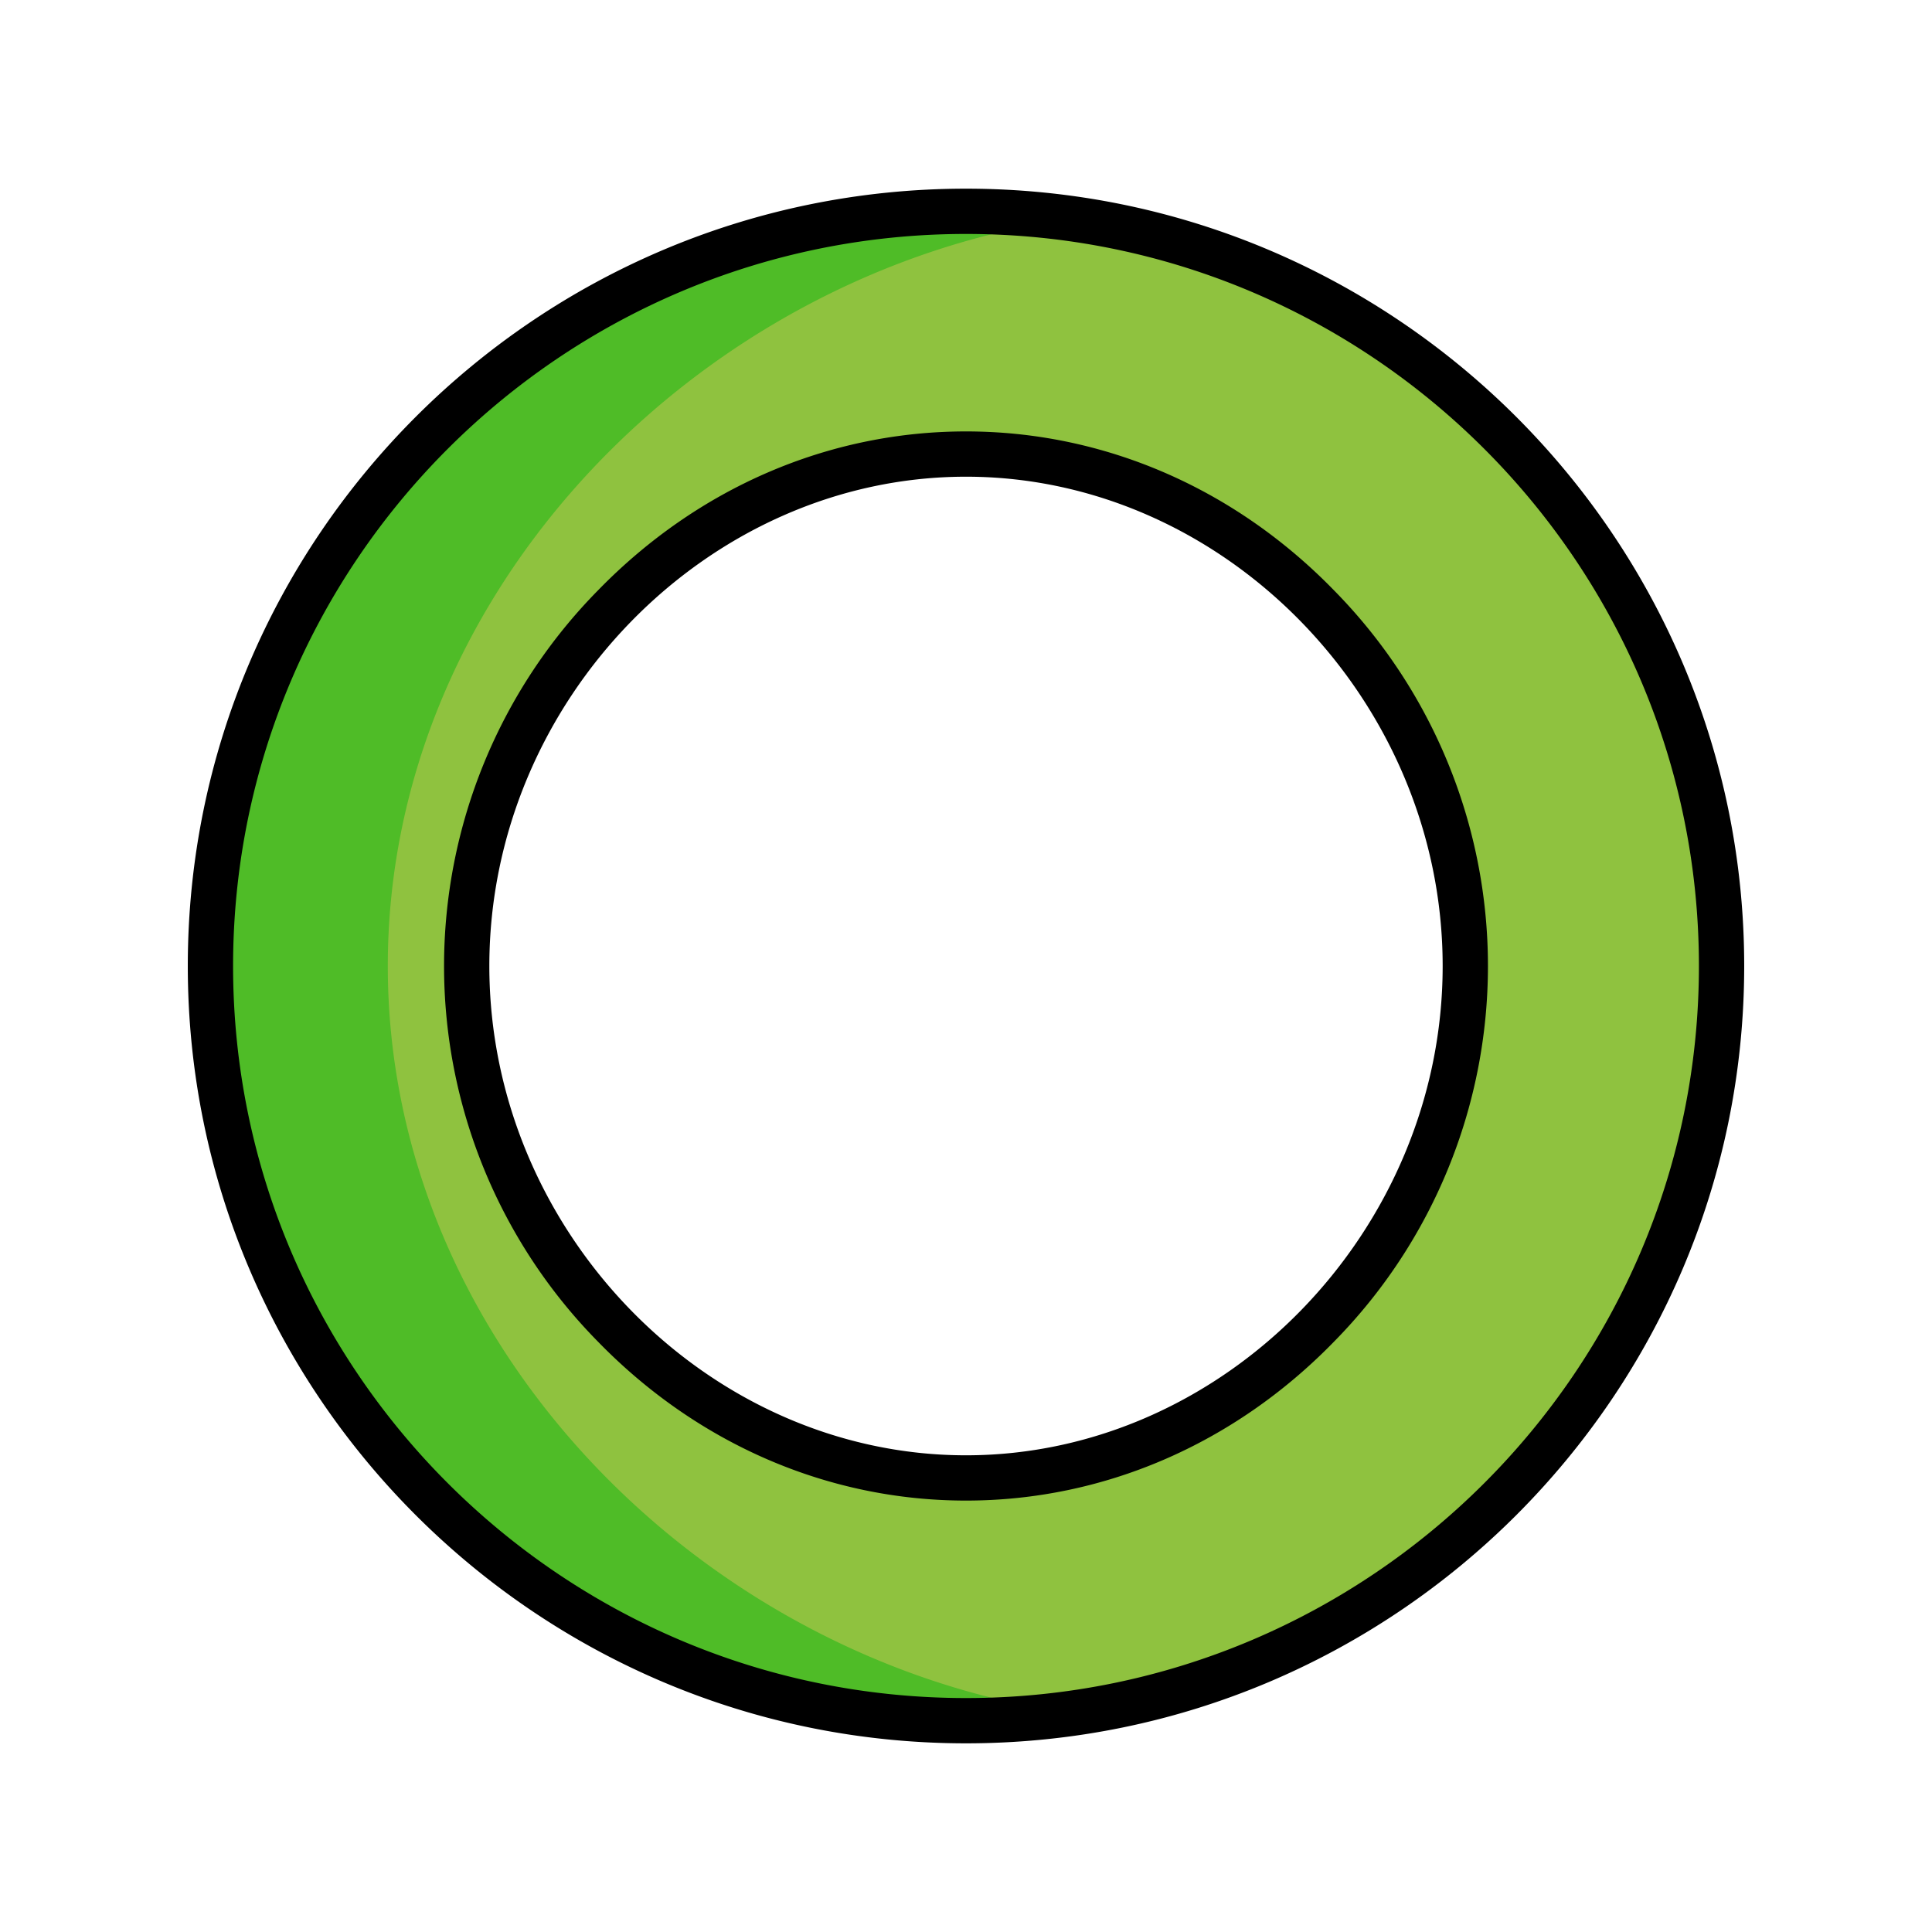 <?xml version="1.0" encoding="UTF-8"?>
<svg viewBox="0 0 512 512" xmlns="http://www.w3.org/2000/svg">
<g data-name="Layer 2">
<path d="m256 456c-110.42 0-200.23-89.7-200.23-200s89.803-200 200.23-200 200.23 89.7 200.23 200-89.803 200-200.23 200zm0-335.67c-71.891 0-132.32 61.961-132.32 135.67s60.432 135.67 132.32 135.67 132.32-61.961 132.32-135.67-60.433-135.67-132.32-135.67z" fill="#8fc23f"/>
<path d="m283.1 453.92a178.33 178.33 0 0 1-27.1 2.08c-110.43 0-200.23-89.7-200.23-200s89.802-200 200.23-200a178.33 178.33 0 0 1 27.1 2.08c-96.778 14.02-180.33 97.42-180.33 197.92s83.55 183.9 180.33 197.92z" fill="#00b40a" opacity=".45"/>
<path d="m256 462c-113.71 0-206.23-92.411-206.23-206s92.514-206 206.23-206 206.23 92.411 206.23 206-92.514 206-206.23 206zm0-400c-107.1 0-194.23 87.028-194.23 194s87.128 194 194.23 194 194.23-87.028 194.23-194-87.128-194-194.23-194zm0 335.67c-36.4 0-71-14.918-97.417-42a141.87 141.87 0 0 1 0-199.33c26.417-27.091 61.017-42.009 97.417-42.009s71 14.918 97.417 42.005a141.87 141.87 0 0 1 0 199.33c-26.417 27.086-61.017 42.004-97.417 42.004zm0-271.34c-68.475 0-126.32 59.381-126.32 129.67s57.849 129.67 126.32 129.67 126.32-59.381 126.32-129.67-57.849-129.67-126.32-129.67z"/>
</g>
</svg>